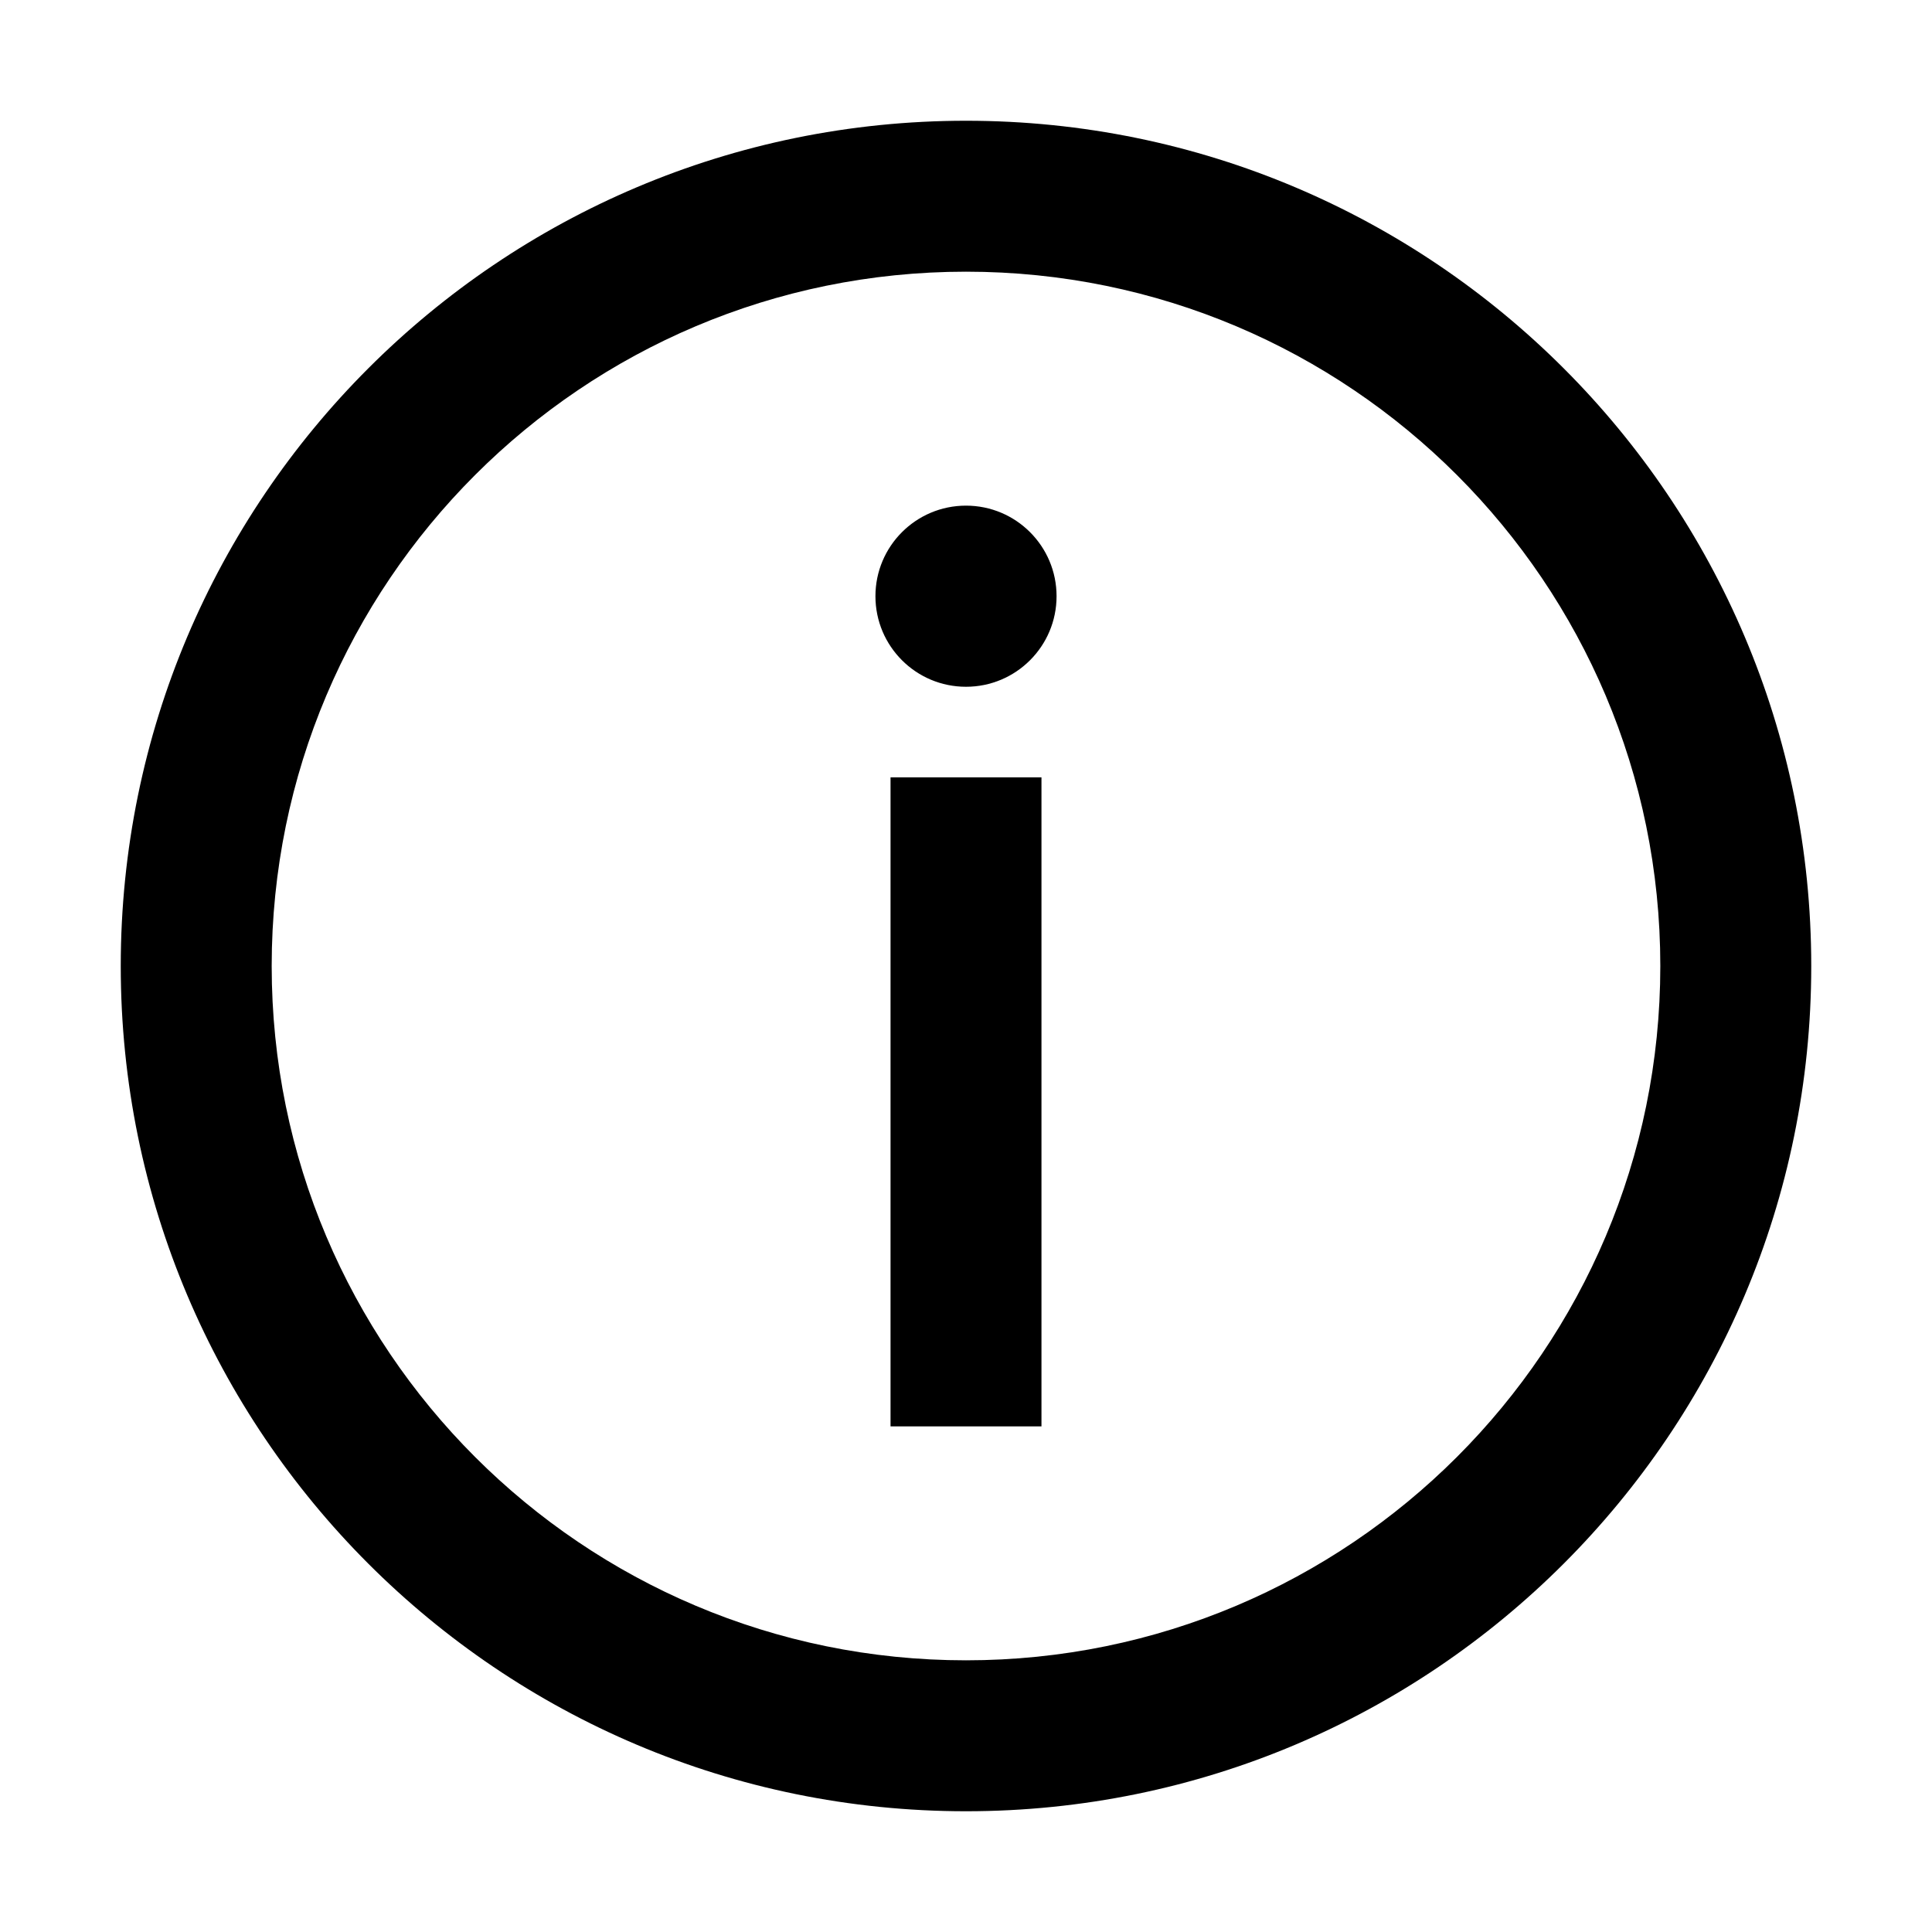 <svg xmlns="http://www.w3.org/2000/svg" viewBox="0 0 1024 1024" version="1.1"><path d="M512 64c247.424 0 448 200.576 448 448S759.424 960 512 960 64 759.424 64 512 264.576 64 512 64z m0 80C308.76 144 144 308.76 144 512s164.76 368 368 368 368-164.76 368-368S715.24 144 512 144zM552 412v344h-80V412h80z m-40-144c26.51 0 48 21.49 48 48s-21.49 48-48 48-48-21.49-48-48 21.49-48 48-48z" p-id="13355"></path></svg>